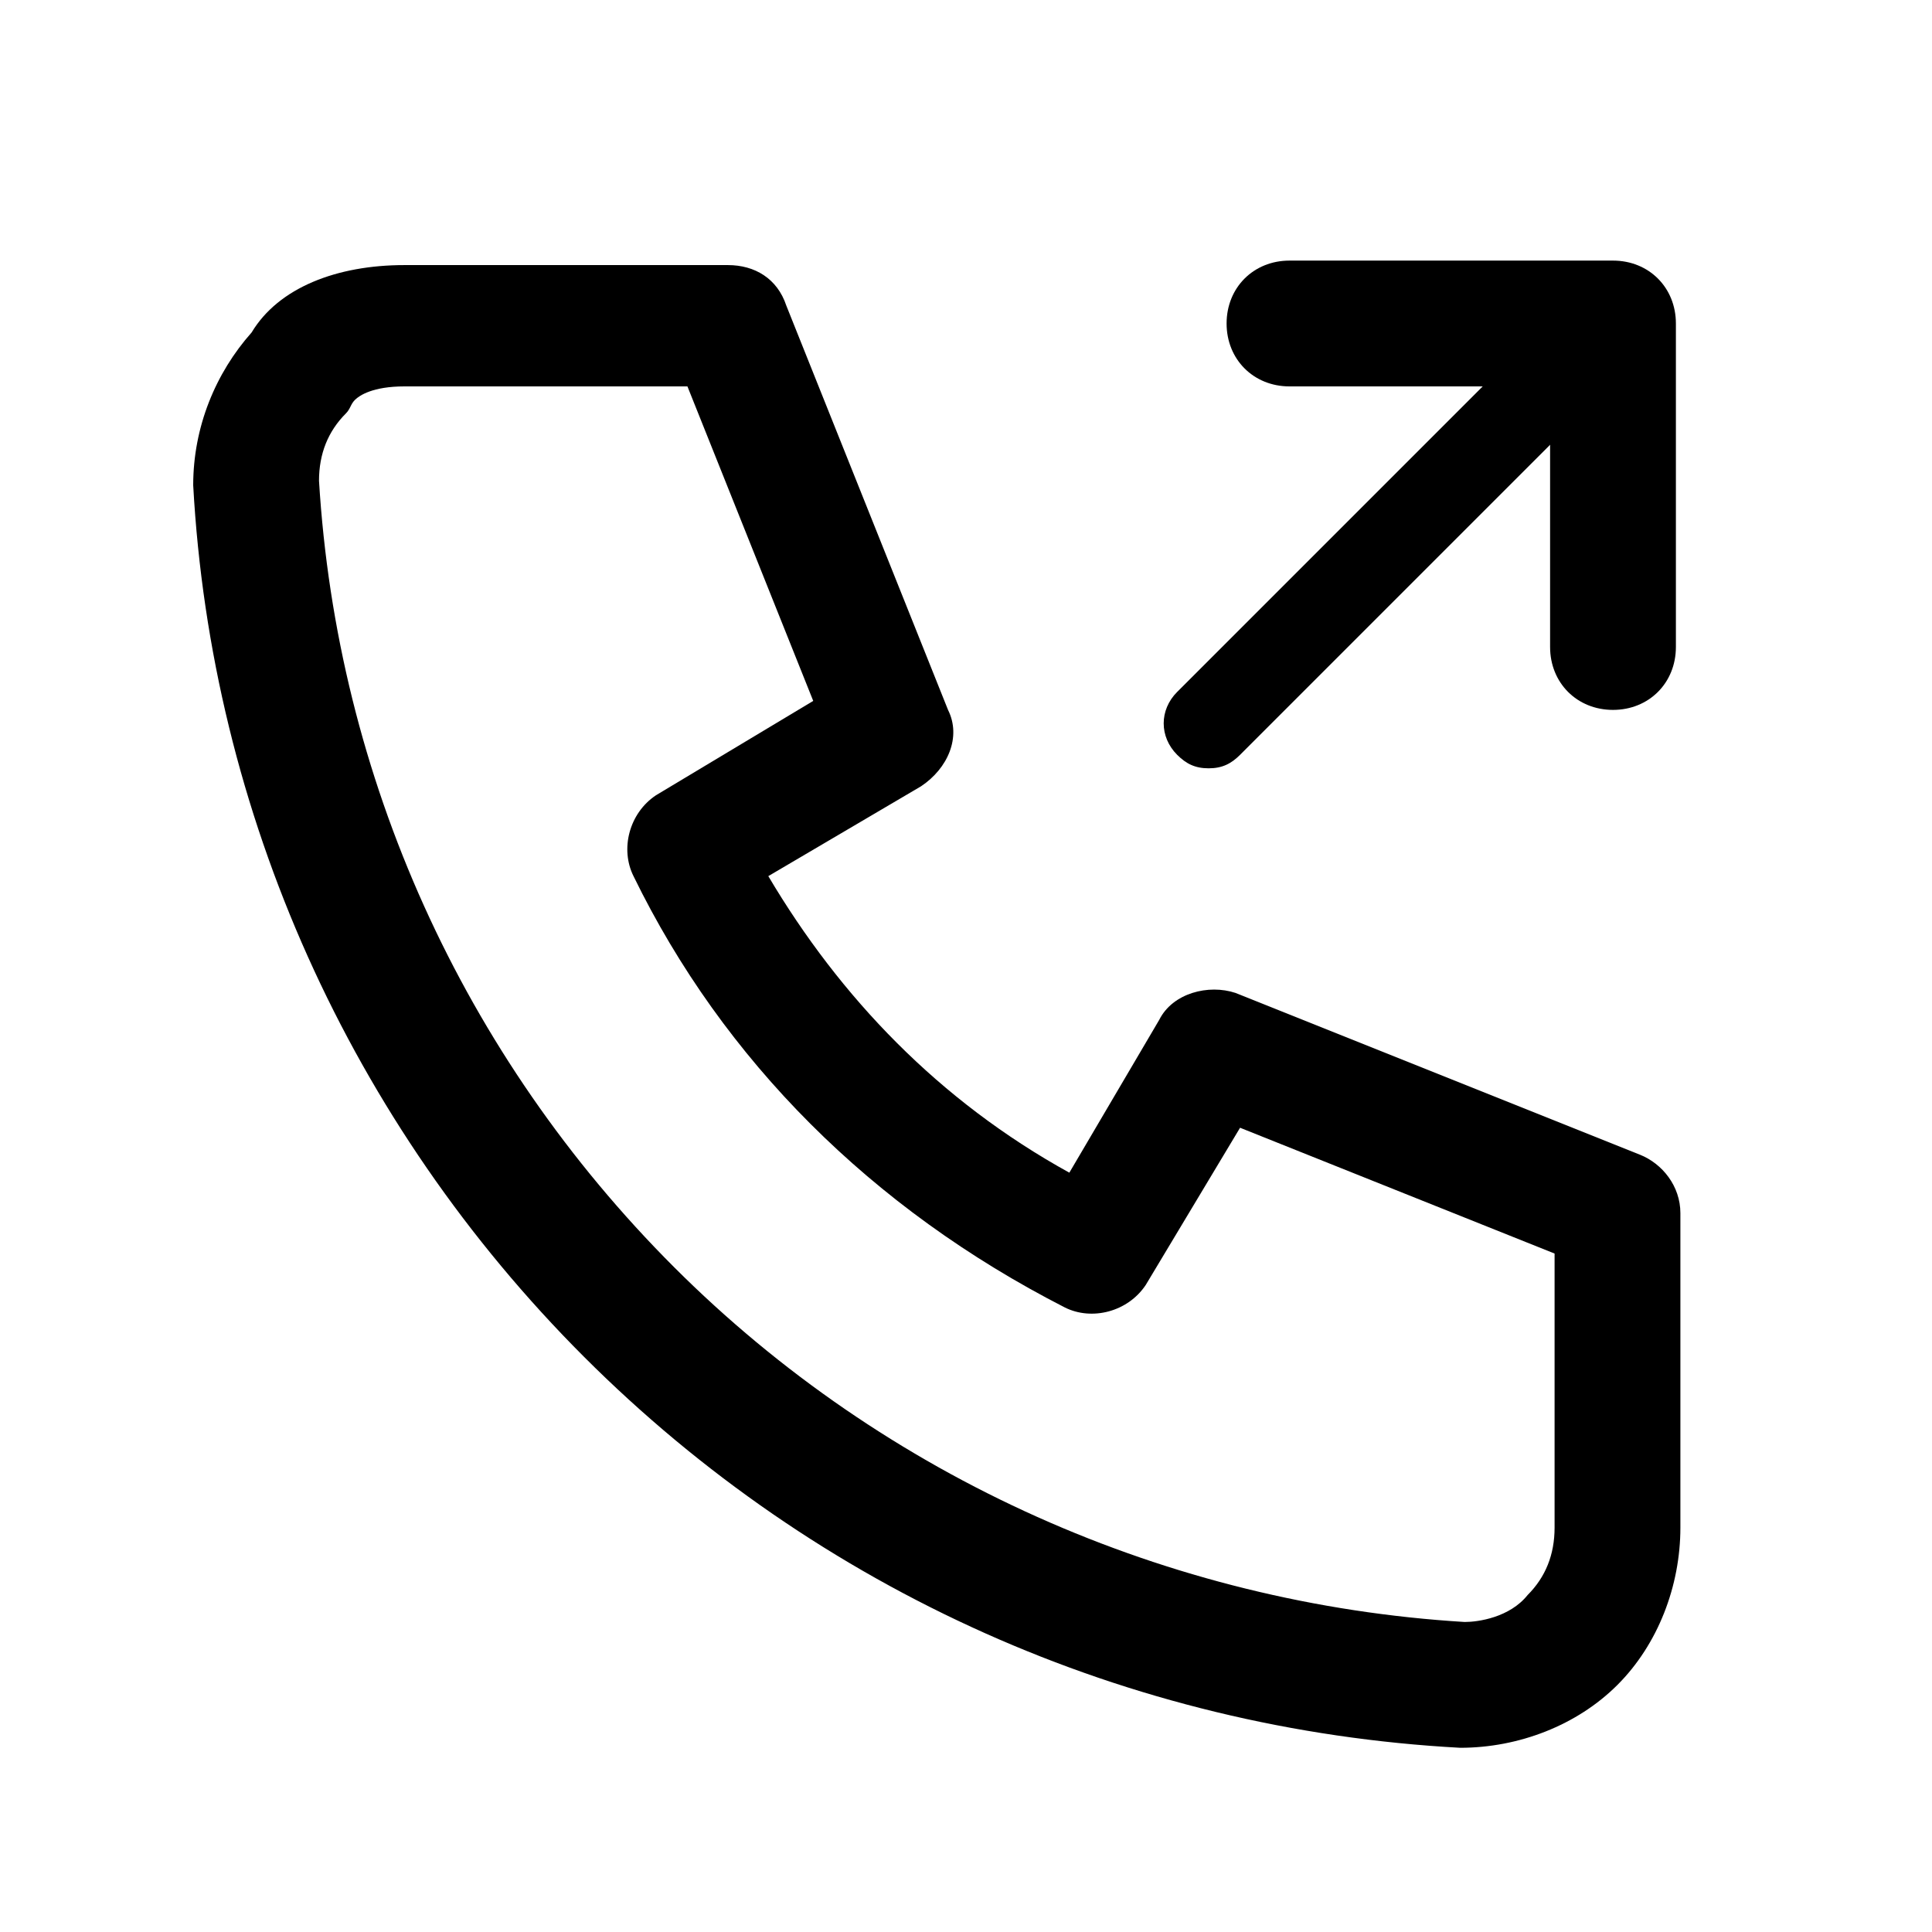 <?xml version="1.0" encoding="utf-8"?>
<!-- Generator: Adobe Illustrator 24.2.3, SVG Export Plug-In . SVG Version: 6.00 Build 0)  -->
<svg version="1.1" id="Layer_1" xmlns="http://www.w3.org/2000/svg" xmlns:xlink="http://www.w3.org/1999/xlink" x="0px" y="0px"
	 viewBox="0 0 43 43" style="enable-background:new 0 0 43 43;" xml:space="preserve">
<g>
	<g>
		<path d="M32.5,38.9c-7.4-0.4-14.3-3.5-19.5-8.7C7.8,25,4.7,18.1,4.3,10.8c0-1.3,0.5-2.5,1.3-3.4c0.6-1,1.9-1.5,3.4-1.5h7.2
			c0.6,0,1.1,0.3,1.3,0.9l3.6,9c0.3,0.6,0,1.3-0.6,1.7l-3.4,2c1.6,2.7,3.8,5,6.7,6.6l2-3.4c0.3-0.6,1.1-0.8,1.7-0.6l9,3.6
			c0.5,0.2,0.9,0.7,0.9,1.3v7c0,1.3-0.5,2.6-1.4,3.5C35.1,38.4,33.8,38.9,32.5,38.9z M9,8.6c-0.7,0-1,0.2-1.1,0.3
			C7.8,9,7.8,9.1,7.7,9.2c-0.4,0.4-0.6,0.9-0.6,1.5c0.4,6.6,3.2,12.8,7.9,17.5c4.7,4.7,11,7.5,17.6,7.9c0.3,0,1-0.1,1.4-0.6
			c0.4-0.4,0.6-0.9,0.6-1.5v-6.1l-7-2.8l-2.1,3.5c-0.4,0.6-1.2,0.8-1.8,0.5c-4.3-2.2-7.6-5.5-9.6-9.6c-0.3-0.6-0.1-1.4,0.5-1.8
			l3.5-2.1l-2.8-7H9z M6.7,8.2L6.7,8.2L6.7,8.2z"/>
	</g>
</g>
<g>
	<g>
		<path d="M26.9,17.1c-0.3,0-0.5-0.1-0.7-0.3c-0.4-0.4-0.4-1,0-1.4l9-9c0.4-0.4,1-0.4,1.4,0s0.4,1,0,1.4l-9,9
			C27.4,17,27.2,17.1,26.9,17.1z"/>
	</g>
</g>
<g>
	<g>
		<path d="M35.9,15.8c-0.8,0-1.4-0.6-1.4-1.4V8.6h-5.8c-0.8,0-1.4-0.6-1.4-1.4s0.6-1.4,1.4-1.4h7.2c0.8,0,1.4,0.6,1.4,1.4v7.2
			C37.3,15.2,36.7,15.8,35.9,15.8z"/>
	</g>
</g>
</svg>
